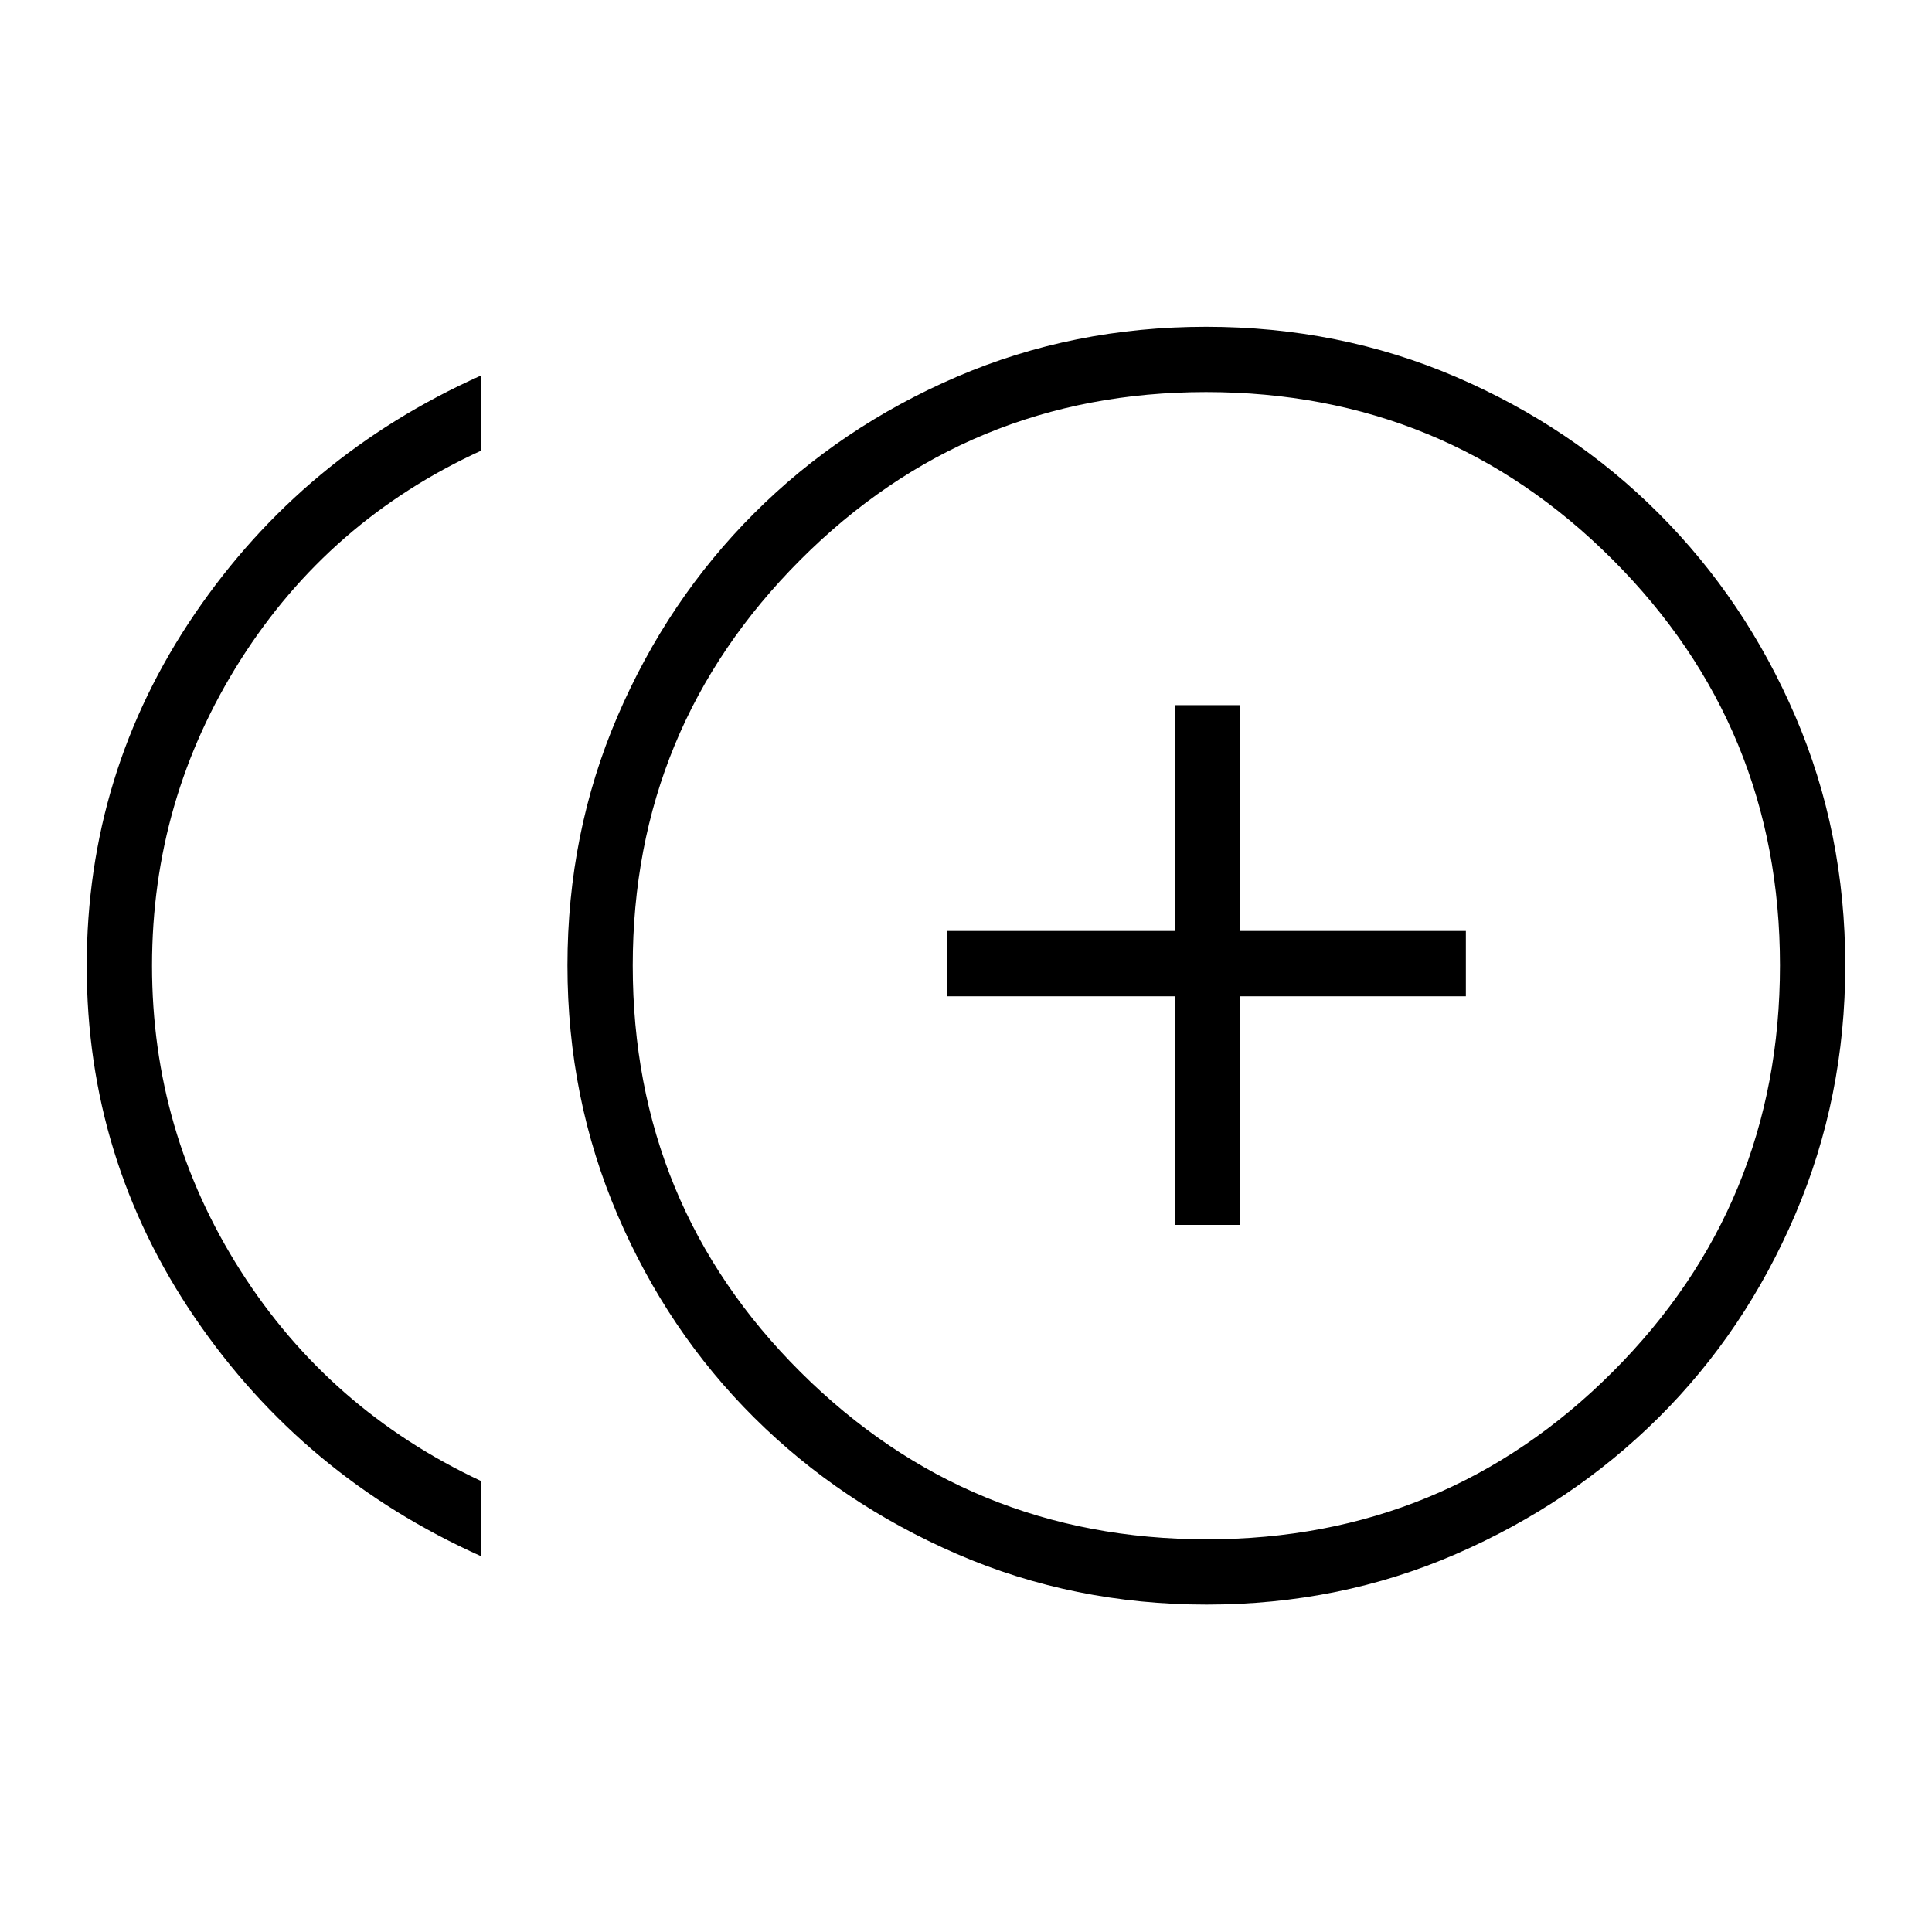 <svg xmlns="http://www.w3.org/2000/svg" height="40" viewBox="0 -960 960 960" width="40"><path d="M583.73-351.36h32.44v-113.6h112.21v-32.44H616.17v-112.22h-32.44v112.22H470.64v32.44h113.09v113.6Zm-344.7 164.62q-88.45-39.64-142.19-118.48Q43.1-384.06 43.1-479.99q0-96.13 53.65-174.95 53.65-78.83 142.28-118.47v37.36q-75.46 34.54-119.48 103.91-44.01 69.36-44.01 151.99 0 82.48 44.01 151.6 44.02 69.12 119.48 104.45v37.36Zm360.55 24.05q-66.12 0-124-25.1-57.88-25.09-100.9-67.86-43.03-42.77-67.87-100.77-24.84-57.99-24.84-123.85 0-65.86 24.84-123.74 24.84-57.87 67.87-100.9 43.02-43.03 100.76-67.87 57.74-24.84 123.86-24.84 66.11 0 123.99 24.84 57.88 24.84 100.9 67.87 43.03 43.03 67.87 100.76 24.84 57.74 24.84 123.86 0 65.6-24.84 123.73-24.84 58.14-67.87 100.91-43.02 42.77-100.76 67.86-57.74 25.1-123.85 25.1Zm-.14-317.46Zm.24 285.02q118.45 0 201.62-83.17 83.16-83.18 83.16-202.02 0-118.37-83.17-201.62-83.18-83.24-202.02-83.24-118.37 0-201.62 83.41-83.24 83.41-83.24 201.53 0 119.02 83.41 202.06 83.41 83.05 201.86 83.05Z"/></svg>
